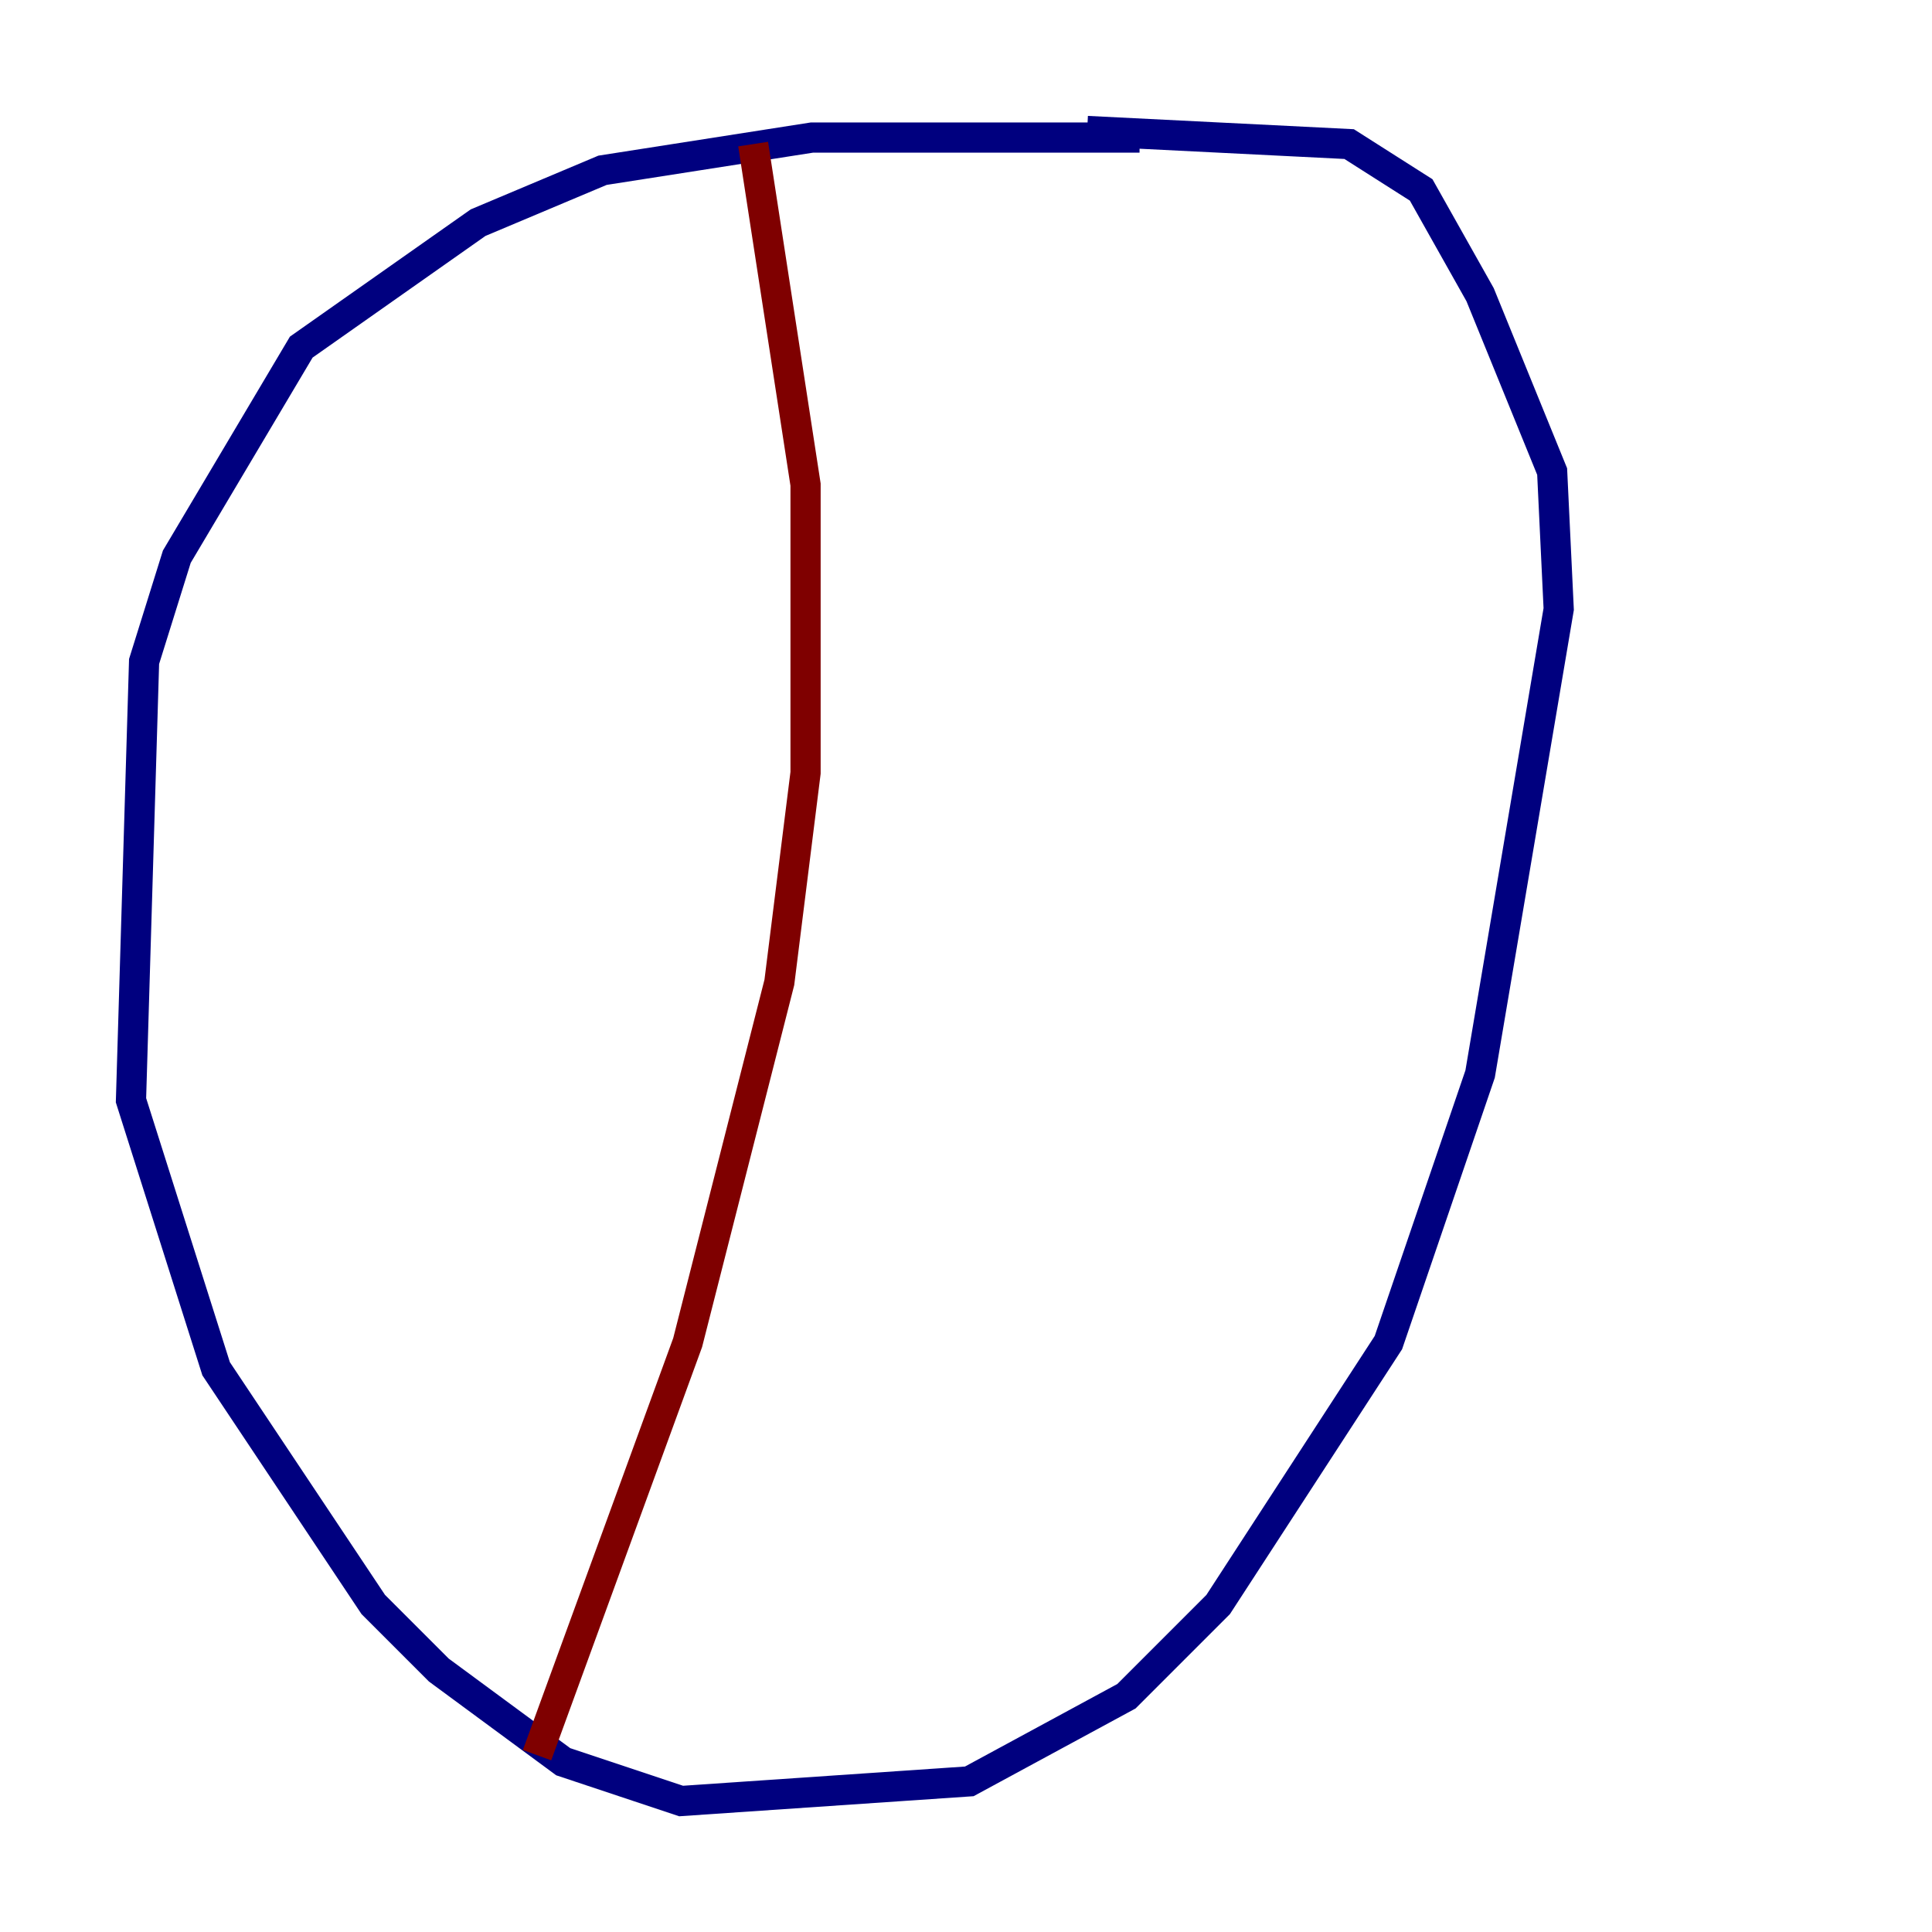 <?xml version="1.0" encoding="utf-8" ?>
<svg baseProfile="tiny" height="128" version="1.2" viewBox="0,0,128,128" width="128" xmlns="http://www.w3.org/2000/svg" xmlns:ev="http://www.w3.org/2001/xml-events" xmlns:xlink="http://www.w3.org/1999/xlink"><defs /><polyline fill="none" points="75.498,9.112 53.803,9.112 39.919,11.281 31.675,14.752 19.959,22.997 11.715,36.881 9.546,43.824 8.678,72.895 14.319,90.685 24.732,106.305 29.071,110.644 37.315,116.719 45.125,119.322 64.217,118.02 74.63,112.38 80.705,106.305 91.986,88.949 98.061,71.159 103.268,40.352 102.834,31.241 98.061,19.525 94.156,12.583 89.383,9.546 72.027,8.678" stroke="#00007f" stroke-width="2" /><polyline fill="none" points="49.898,9.546 53.37,32.108 53.37,51.2 51.634,65.085 45.559,88.949 35.58,116.285" stroke="#7f0000" stroke-width="2" /></svg>